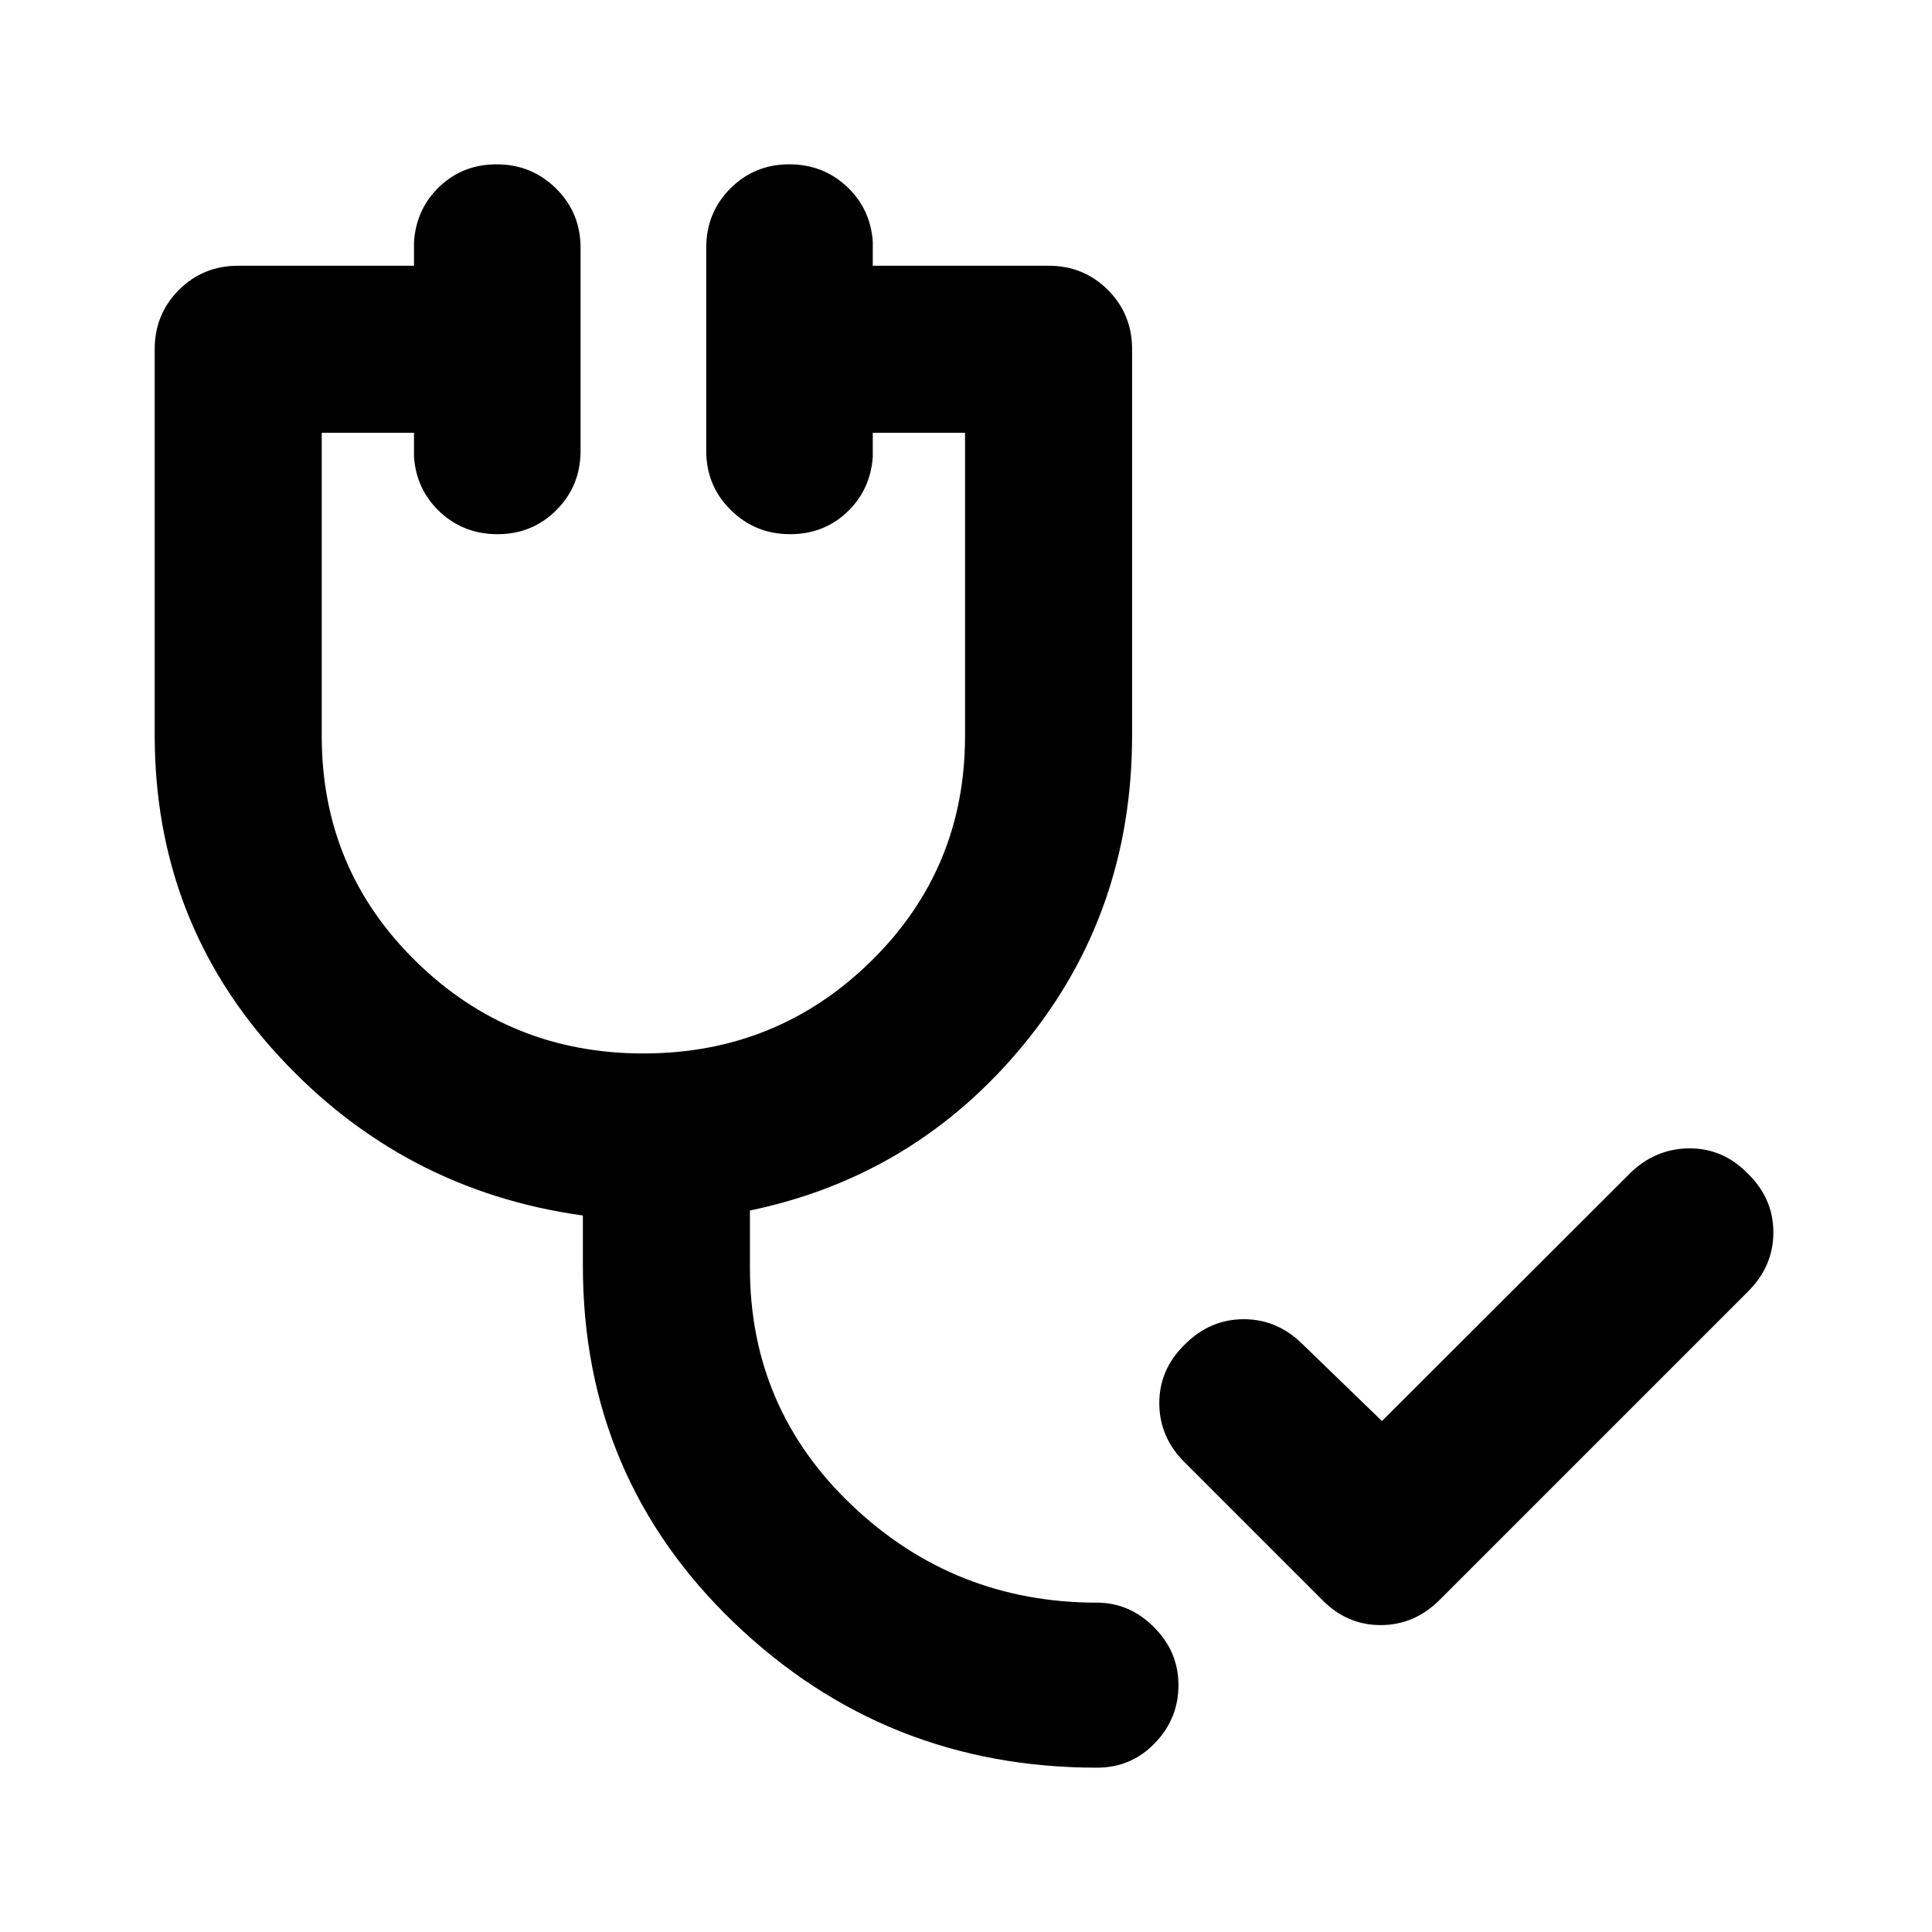 <svg xmlns="http://www.w3.org/2000/svg" height="20" viewBox="0 -960 960 960" width="20"><path d="m656.848-165.174-68-68q-12.674-12.411-12.794-29.326-.119-16.915 12.555-29.326 12.583-12.674 29.4-12.674t29.491 12.674l39.174 37.935 123.35-123.182q12.498-12.188 29.317-12.308 16.818-.119 29.159 12.555 12.674 12.34 12.674 29.159t-12.499 29.318l-153.35 153.35Q702.826-152.5 686.007-152.5q-16.819 0-29.159-12.674ZM545.065-81.652q-105.261 0-180.348-72.065-75.087-72.065-75.087-177.326v-24.979q-89.543-12.434-151.152-79.282-61.609-66.848-61.609-159.392v-191.761q0-17.452 12.024-29.476 12.024-12.024 29.476-12.024h87.348v-12q1.196-16.495 12.801-27.443 11.604-10.948 28.25-10.948 17.362 0 29.536 12.024 12.174 12.024 12.174 29.476v100.783q0 17.452-11.963 29.476-11.964 12.024-29.326 12.024-16.646 0-28.461-10.948-11.815-10.948-13.011-27.444v-12h-45.848v150.721q0 65.975 46.696 111.834 46.696 45.858 113.131 45.858 66.434 0 113.13-45.858 46.696-45.859 46.696-111.834v-150.721h-45.848v12q-1.196 16.496-12.8 27.444-11.605 10.948-28.25 10.948-17.363 0-29.537-12.024t-12.174-29.476v-100.783q0-17.452 11.963-29.476 11.964-12.024 29.326-12.024 16.646 0 28.461 10.948 11.815 10.948 13.011 27.443v12h87.348q17.452 0 29.476 12.024 12.024 12.024 12.024 29.476v191.761q0 88.176-53.772 153.61-53.772 65.434-136.12 82.586v28.457q0 69.956 50.859 118.173 50.859 48.218 121.576 48.218 16.153 0 28.326 12.174 12.174 12.174 12.174 28.826t-11.736 28.826q-11.736 12.174-28.764 12.174Z"/></svg>